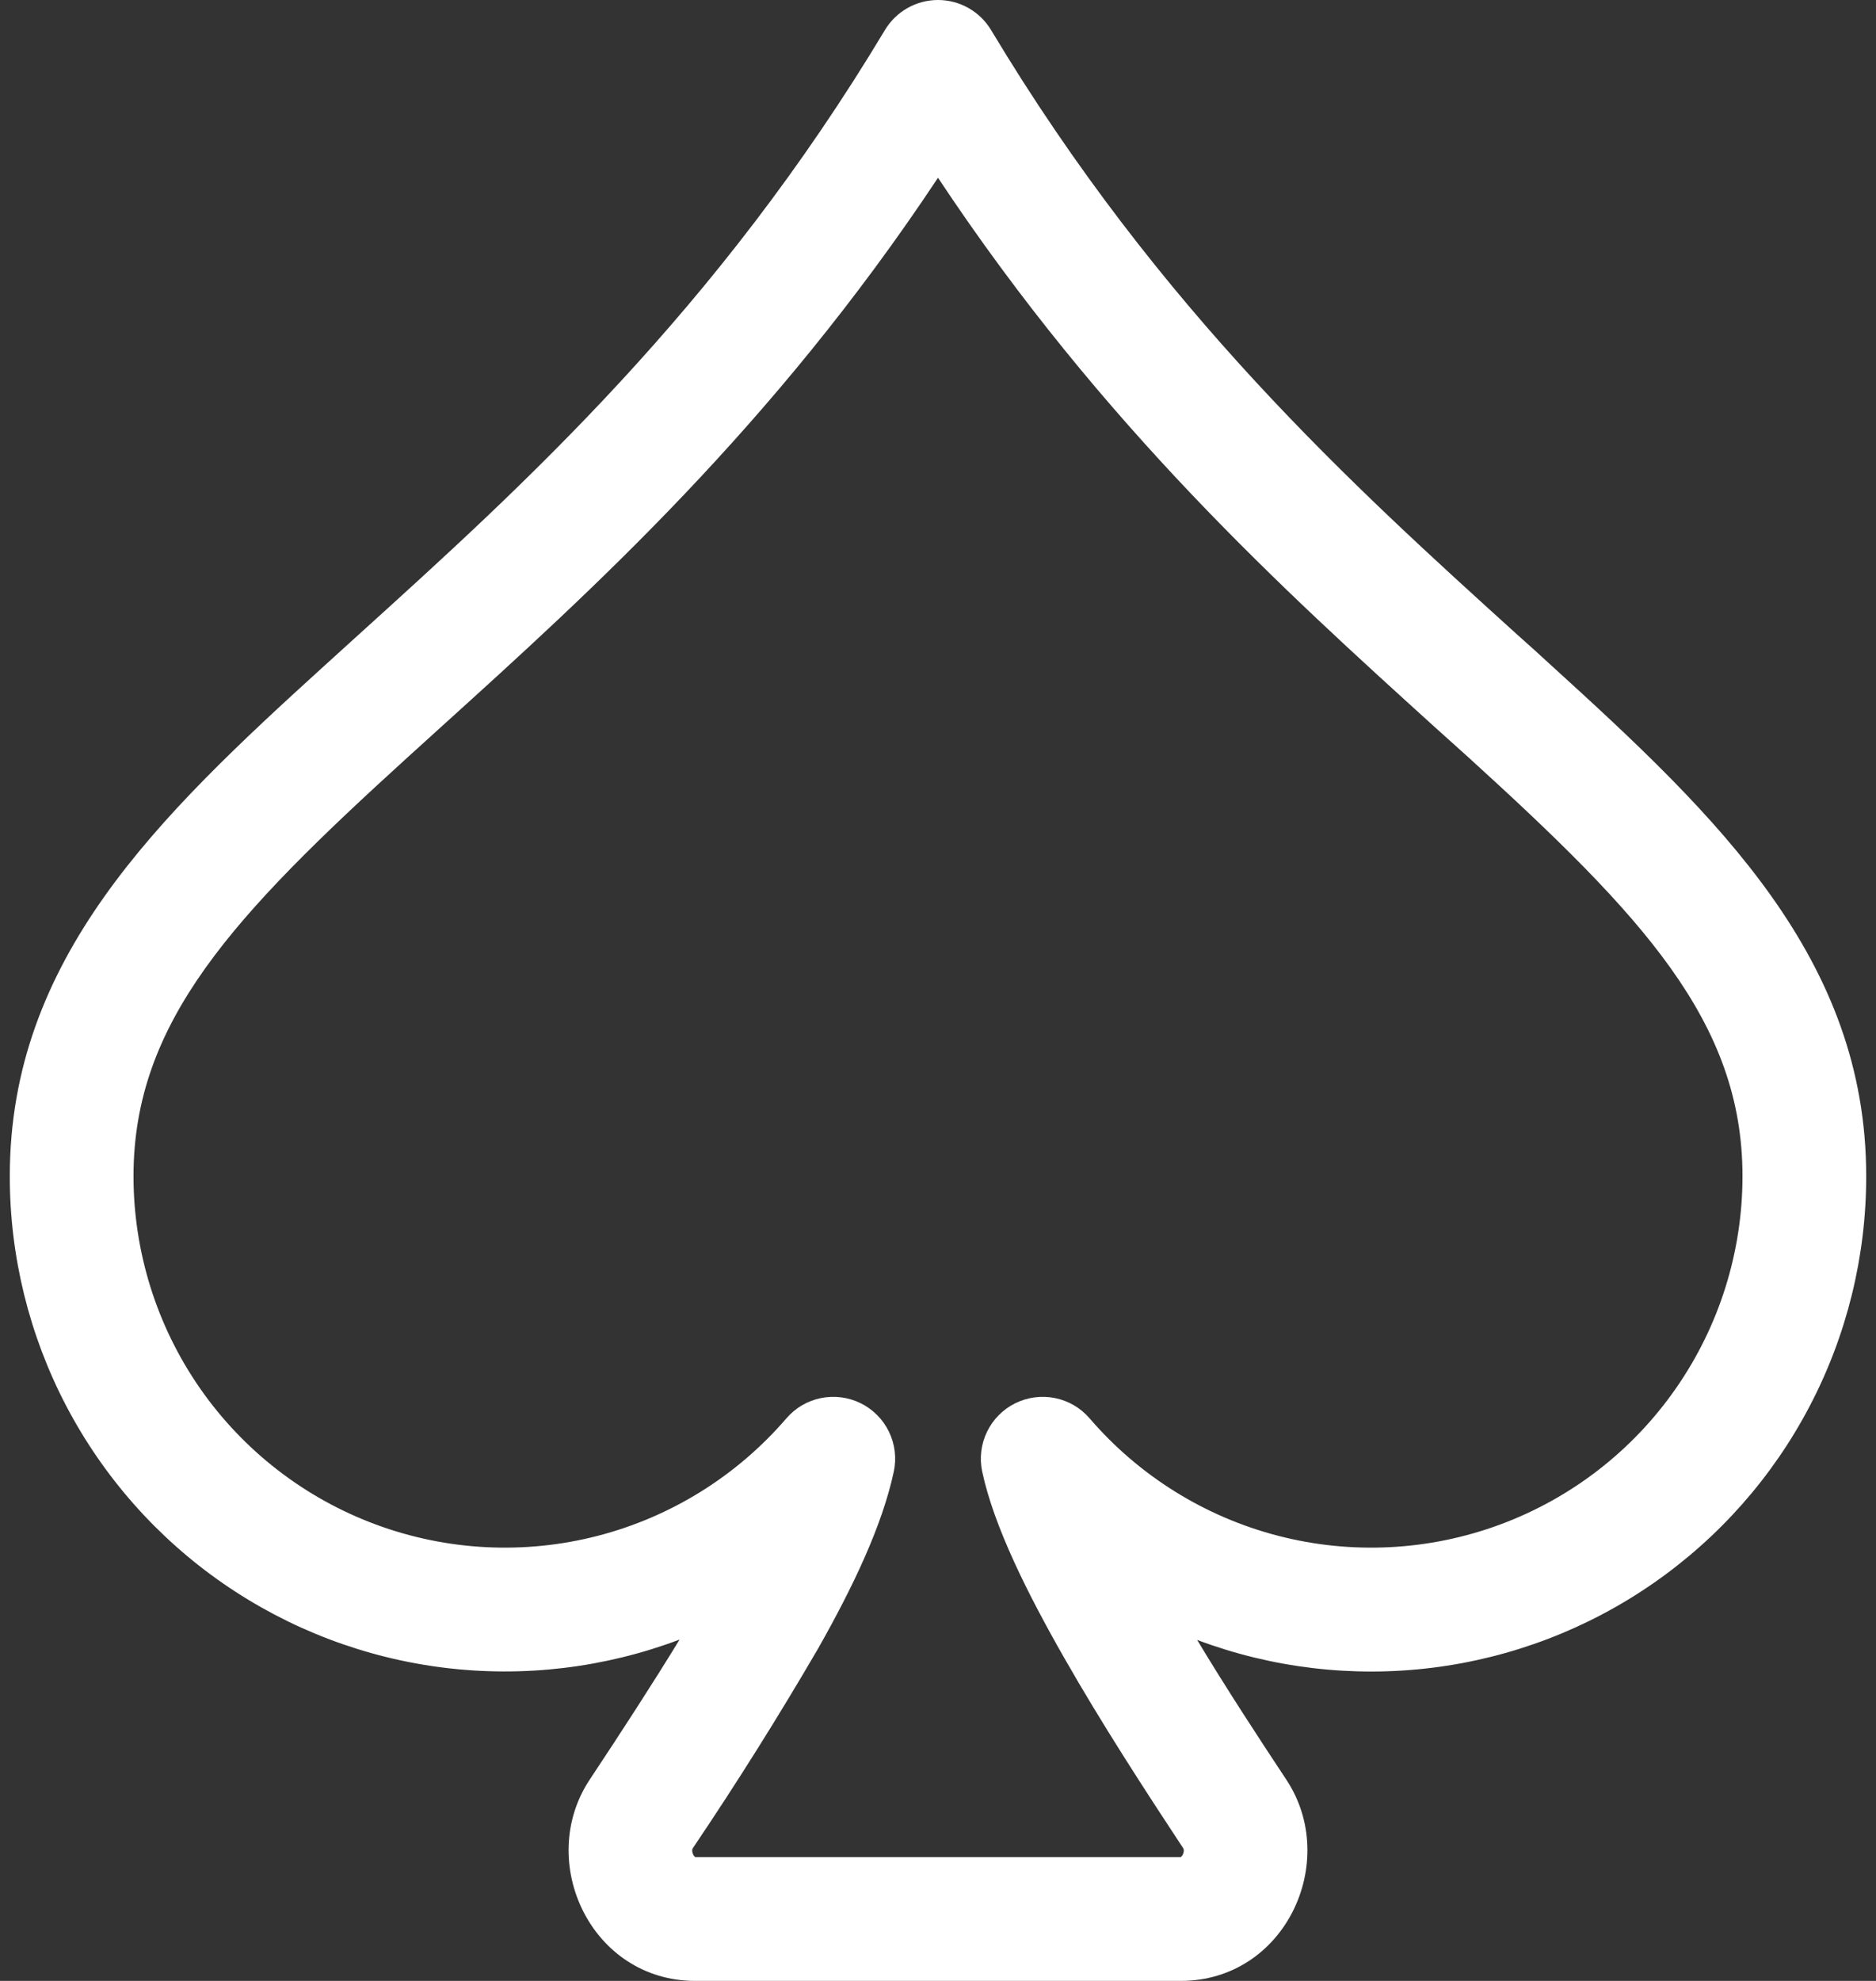 <svg width="36" height="38" viewBox="0 0 36 38" fill="none" xmlns="http://www.w3.org/2000/svg">
<rect x="0" y="0" width="36" height="38" fill="#333333" stroke="none"/>
<path d="M18 2.61423e-08C18.205 -4.30301e-05 18.407 0.053 18.585 0.154C18.764 0.255 18.913 0.401 19.019 0.577C22.247 5.957 25.966 9.322 29.113 12.172C29.341 12.374 29.564 12.576 29.782 12.777C32.981 15.684 35.812 18.399 35.812 22.562C35.813 24.098 35.441 25.611 34.729 26.971C34.017 28.332 32.986 29.499 31.723 30.374C30.461 31.249 29.006 31.804 27.482 31.993C25.958 32.182 24.411 31.999 22.973 31.459C23.531 32.386 24.139 33.316 24.688 34.145C25.719 35.711 24.664 38 22.655 38H13.345C11.338 38 10.281 35.711 11.312 34.145C11.937 33.203 12.523 32.3 13.041 31.452C11.603 31.995 10.055 32.18 8.53 31.993C7.005 31.806 5.548 31.251 4.284 30.377C3.02 29.503 1.987 28.335 1.273 26.974C0.56 25.613 0.187 24.099 0.188 22.562C0.188 18.399 3.018 15.684 6.218 12.777L6.885 12.172C10.034 9.322 13.754 5.957 16.981 0.577C17.087 0.401 17.236 0.255 17.415 0.154C17.593 0.053 17.795 -4.30301e-05 18 2.61423e-08ZM7.814 14.535C4.481 17.566 2.562 19.601 2.562 22.562C2.562 24.017 3.008 25.438 3.838 26.632C4.669 27.827 5.846 28.738 7.21 29.244C8.575 29.75 10.061 29.826 11.47 29.462C12.879 29.098 14.142 28.311 15.091 27.208C15.263 27.008 15.496 26.871 15.755 26.819C16.013 26.767 16.281 26.802 16.518 26.919C16.754 27.036 16.944 27.228 17.059 27.465C17.174 27.703 17.207 27.971 17.152 28.229C16.929 29.27 16.368 30.443 15.701 31.621C14.941 32.925 14.139 34.203 13.295 35.454C13.287 35.467 13.283 35.482 13.283 35.497C13.283 35.521 13.288 35.545 13.298 35.567C13.307 35.589 13.322 35.609 13.34 35.625H22.66C22.678 35.609 22.693 35.589 22.702 35.567C22.712 35.545 22.717 35.521 22.717 35.497C22.717 35.482 22.713 35.467 22.705 35.454C21.992 34.373 21.142 33.067 20.425 31.808C19.727 30.588 19.071 29.281 18.848 28.229C18.793 27.971 18.826 27.703 18.941 27.465C19.056 27.228 19.246 27.036 19.482 26.919C19.719 26.802 19.987 26.767 20.245 26.819C20.504 26.871 20.737 27.008 20.909 27.208C21.858 28.311 23.121 29.098 24.53 29.462C25.939 29.826 27.425 29.75 28.79 29.244C30.154 28.738 31.331 27.827 32.161 26.632C32.992 25.438 33.438 24.017 33.438 22.562C33.438 19.601 31.518 17.566 28.186 14.535L27.5 13.918C24.66 11.343 21.163 8.18 18 3.41C14.836 8.18 11.341 11.343 8.5 13.913L7.814 14.535Z" fill="white"/>
</svg>
